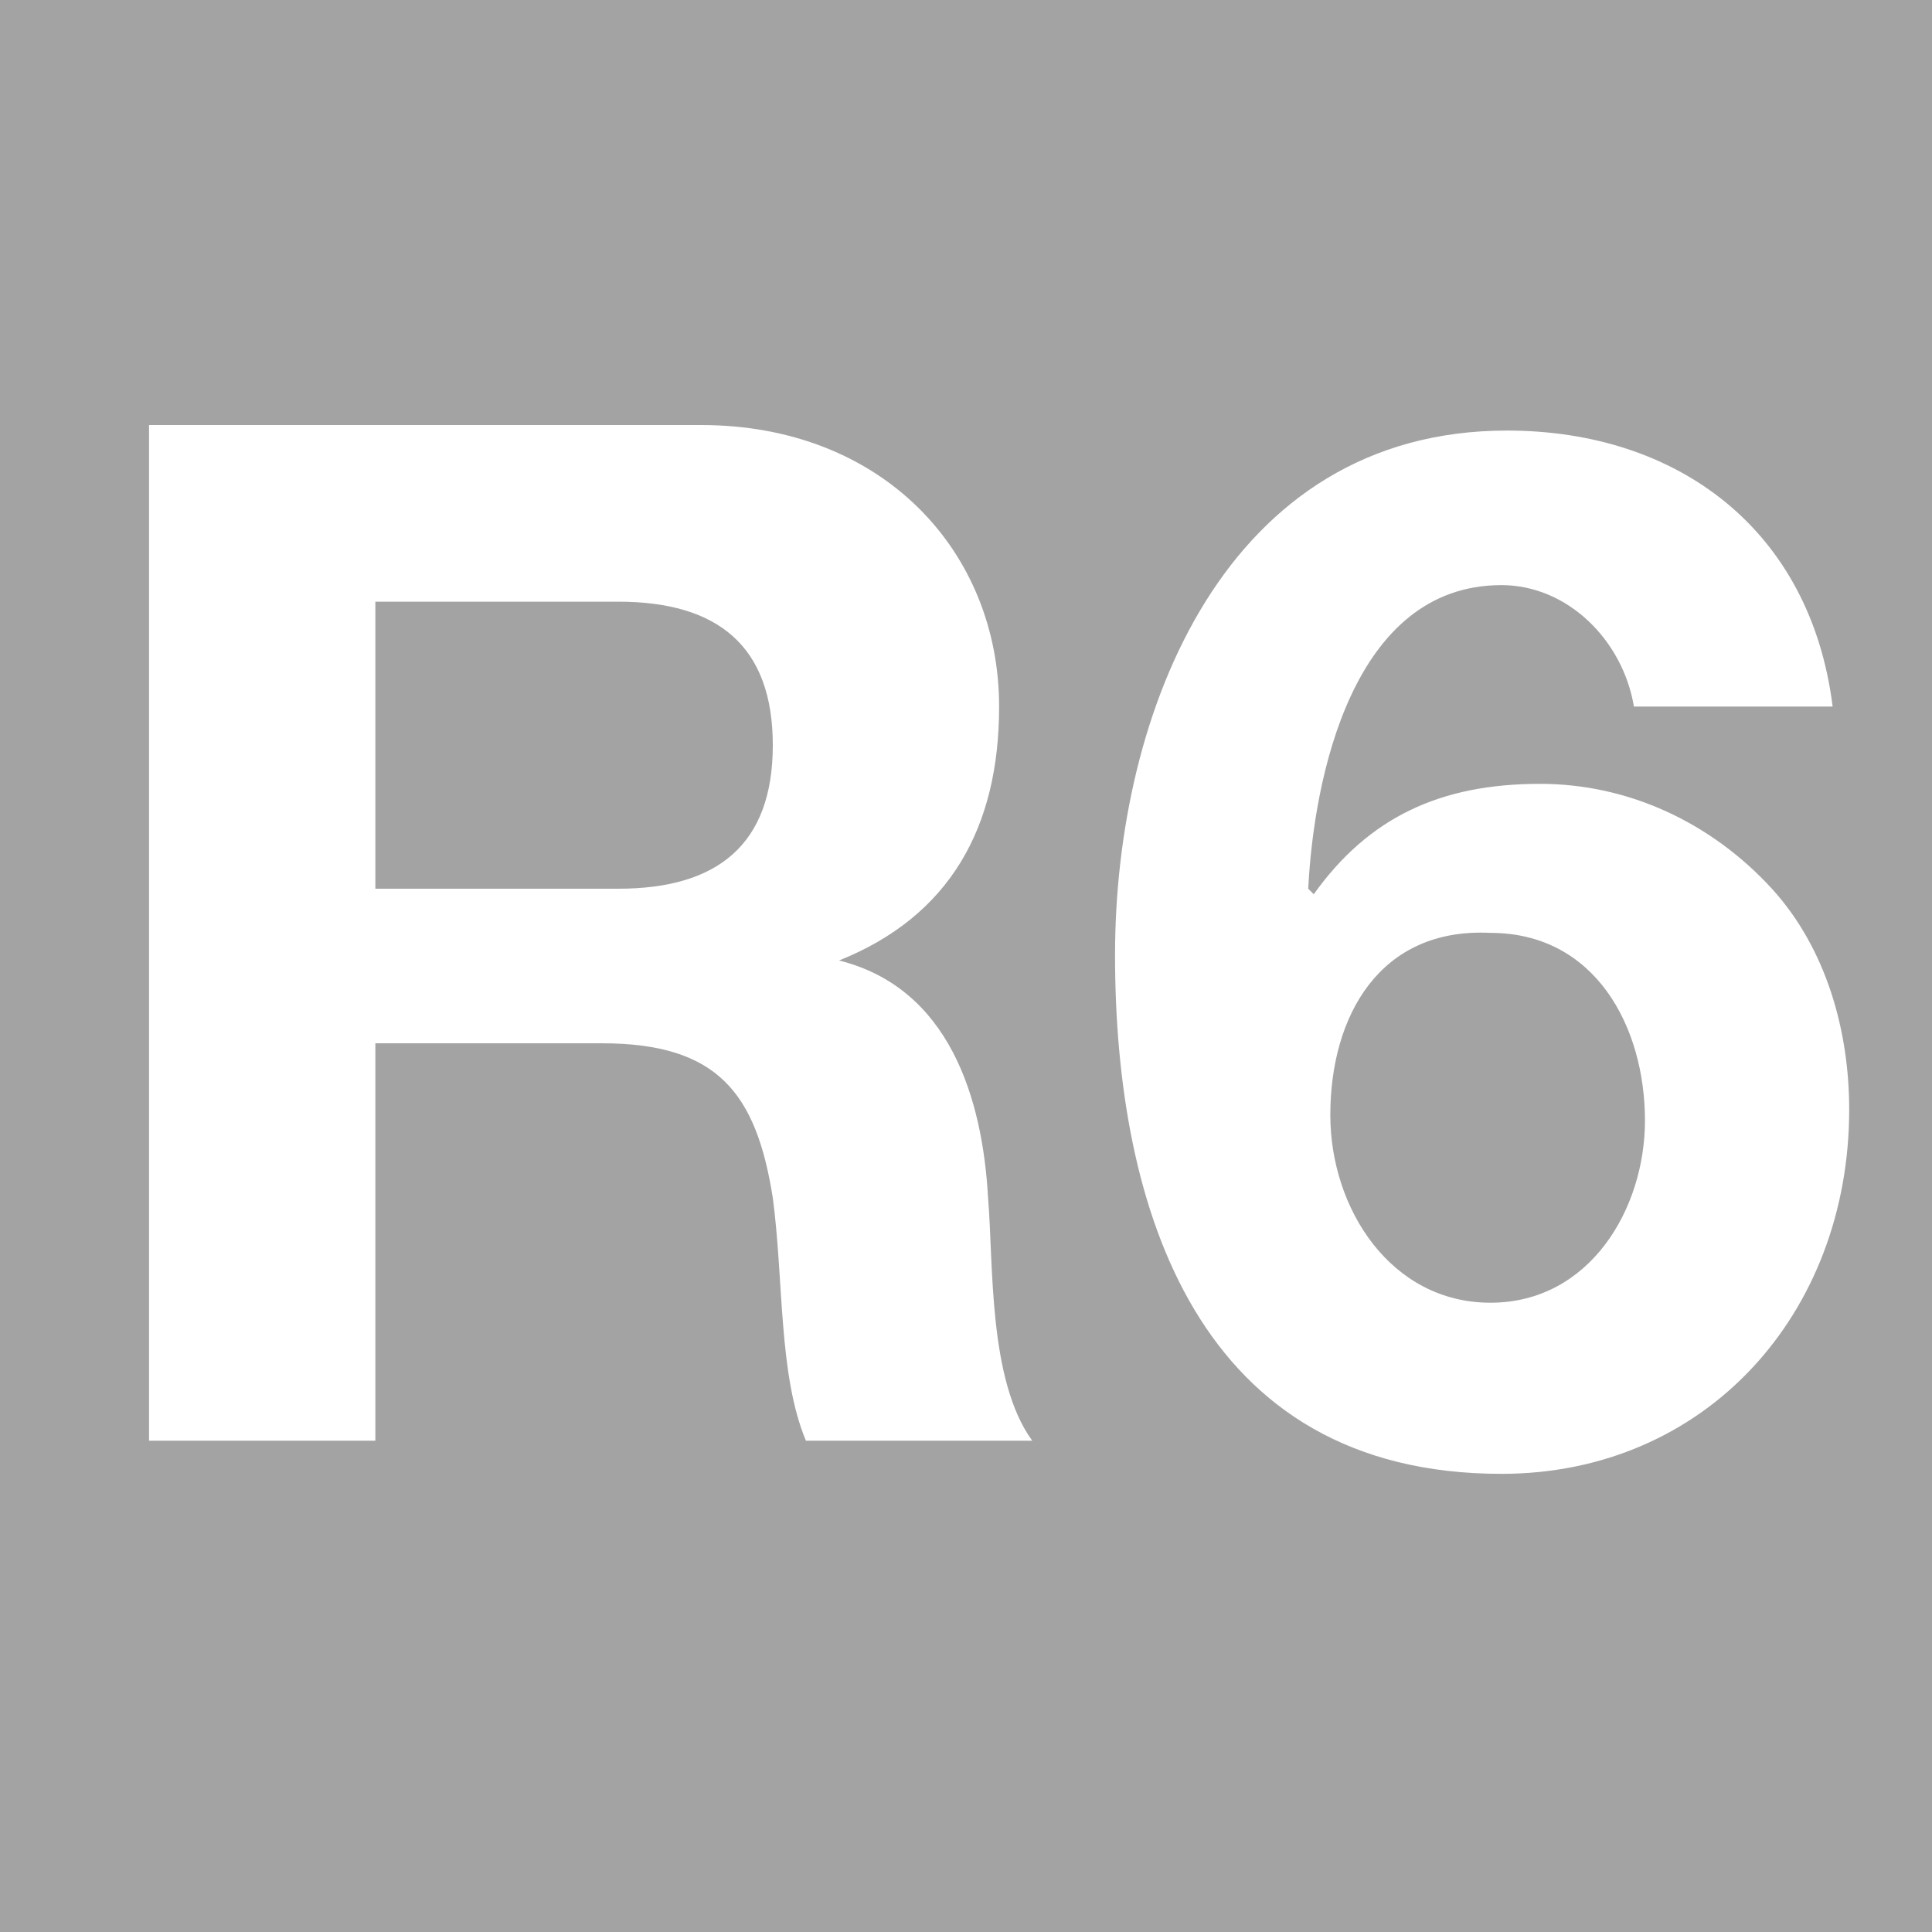 <?xml version="1.0" encoding="utf-8"?>
<!-- Generator: Adobe Illustrator 24.0.1, SVG Export Plug-In . SVG Version: 6.00 Build 0)  -->
<svg version="1.1" id="Capa_1" xmlns="http://www.w3.org/2000/svg" xmlns:xlink="http://www.w3.org/1999/xlink" x="0px" y="0px"
	 viewBox="0 0 35 35" style="enable-background:new 0 0 35 35;" xml:space="preserve">
<style type="text/css">
	.st0{fill:#A4A3A3;}
	.st1{fill:#FFFFFF;}
</style>
<g>
	<rect class="st0" width="35" height="35"/>
	<path class="st1" d="M6.8,16.1h4.4c1.8,0,2.8-0.8,2.8-2.6c0-1.8-1-2.6-2.8-2.6H6.8V16.1z M2.7,7.7h10c3.3,0,5.4,2.3,5.4,5.1
		c0,2.2-0.9,3.8-2.9,4.6v0c2,0.5,2.6,2.5,2.7,4.3c0.1,1.2,0,3.3,0.8,4.4h-4.1c-0.5-1.2-0.4-2.9-0.6-4.4c-0.3-1.9-1-2.8-3.1-2.8H6.8
		v7.2H2.7V7.7z"/>
	<path class="st1" d="M24.1,20.2c0,1.7,1.1,3.4,2.9,3.4c1.8,0,2.8-1.7,2.8-3.3c0-1.7-0.9-3.4-2.8-3.4C25,16.8,24.1,18.4,24.1,20.2
		 M29.6,12.8c-0.2-1.2-1.2-2.2-2.4-2.2c-2.7,0-3.4,3.5-3.5,5.5l0.1,0.1c1-1.4,2.3-2,4.1-2c1.6,0,3.1,0.7,4.2,1.9
		c1,1.1,1.4,2.6,1.4,4c0,3.7-2.6,6.6-6.3,6.6c-5.5,0-7-4.8-7-9.4c0-4.4,2-9.5,7.1-9.5c3.1,0,5.5,1.8,5.9,5H29.6z"/>
</g>
</svg>
